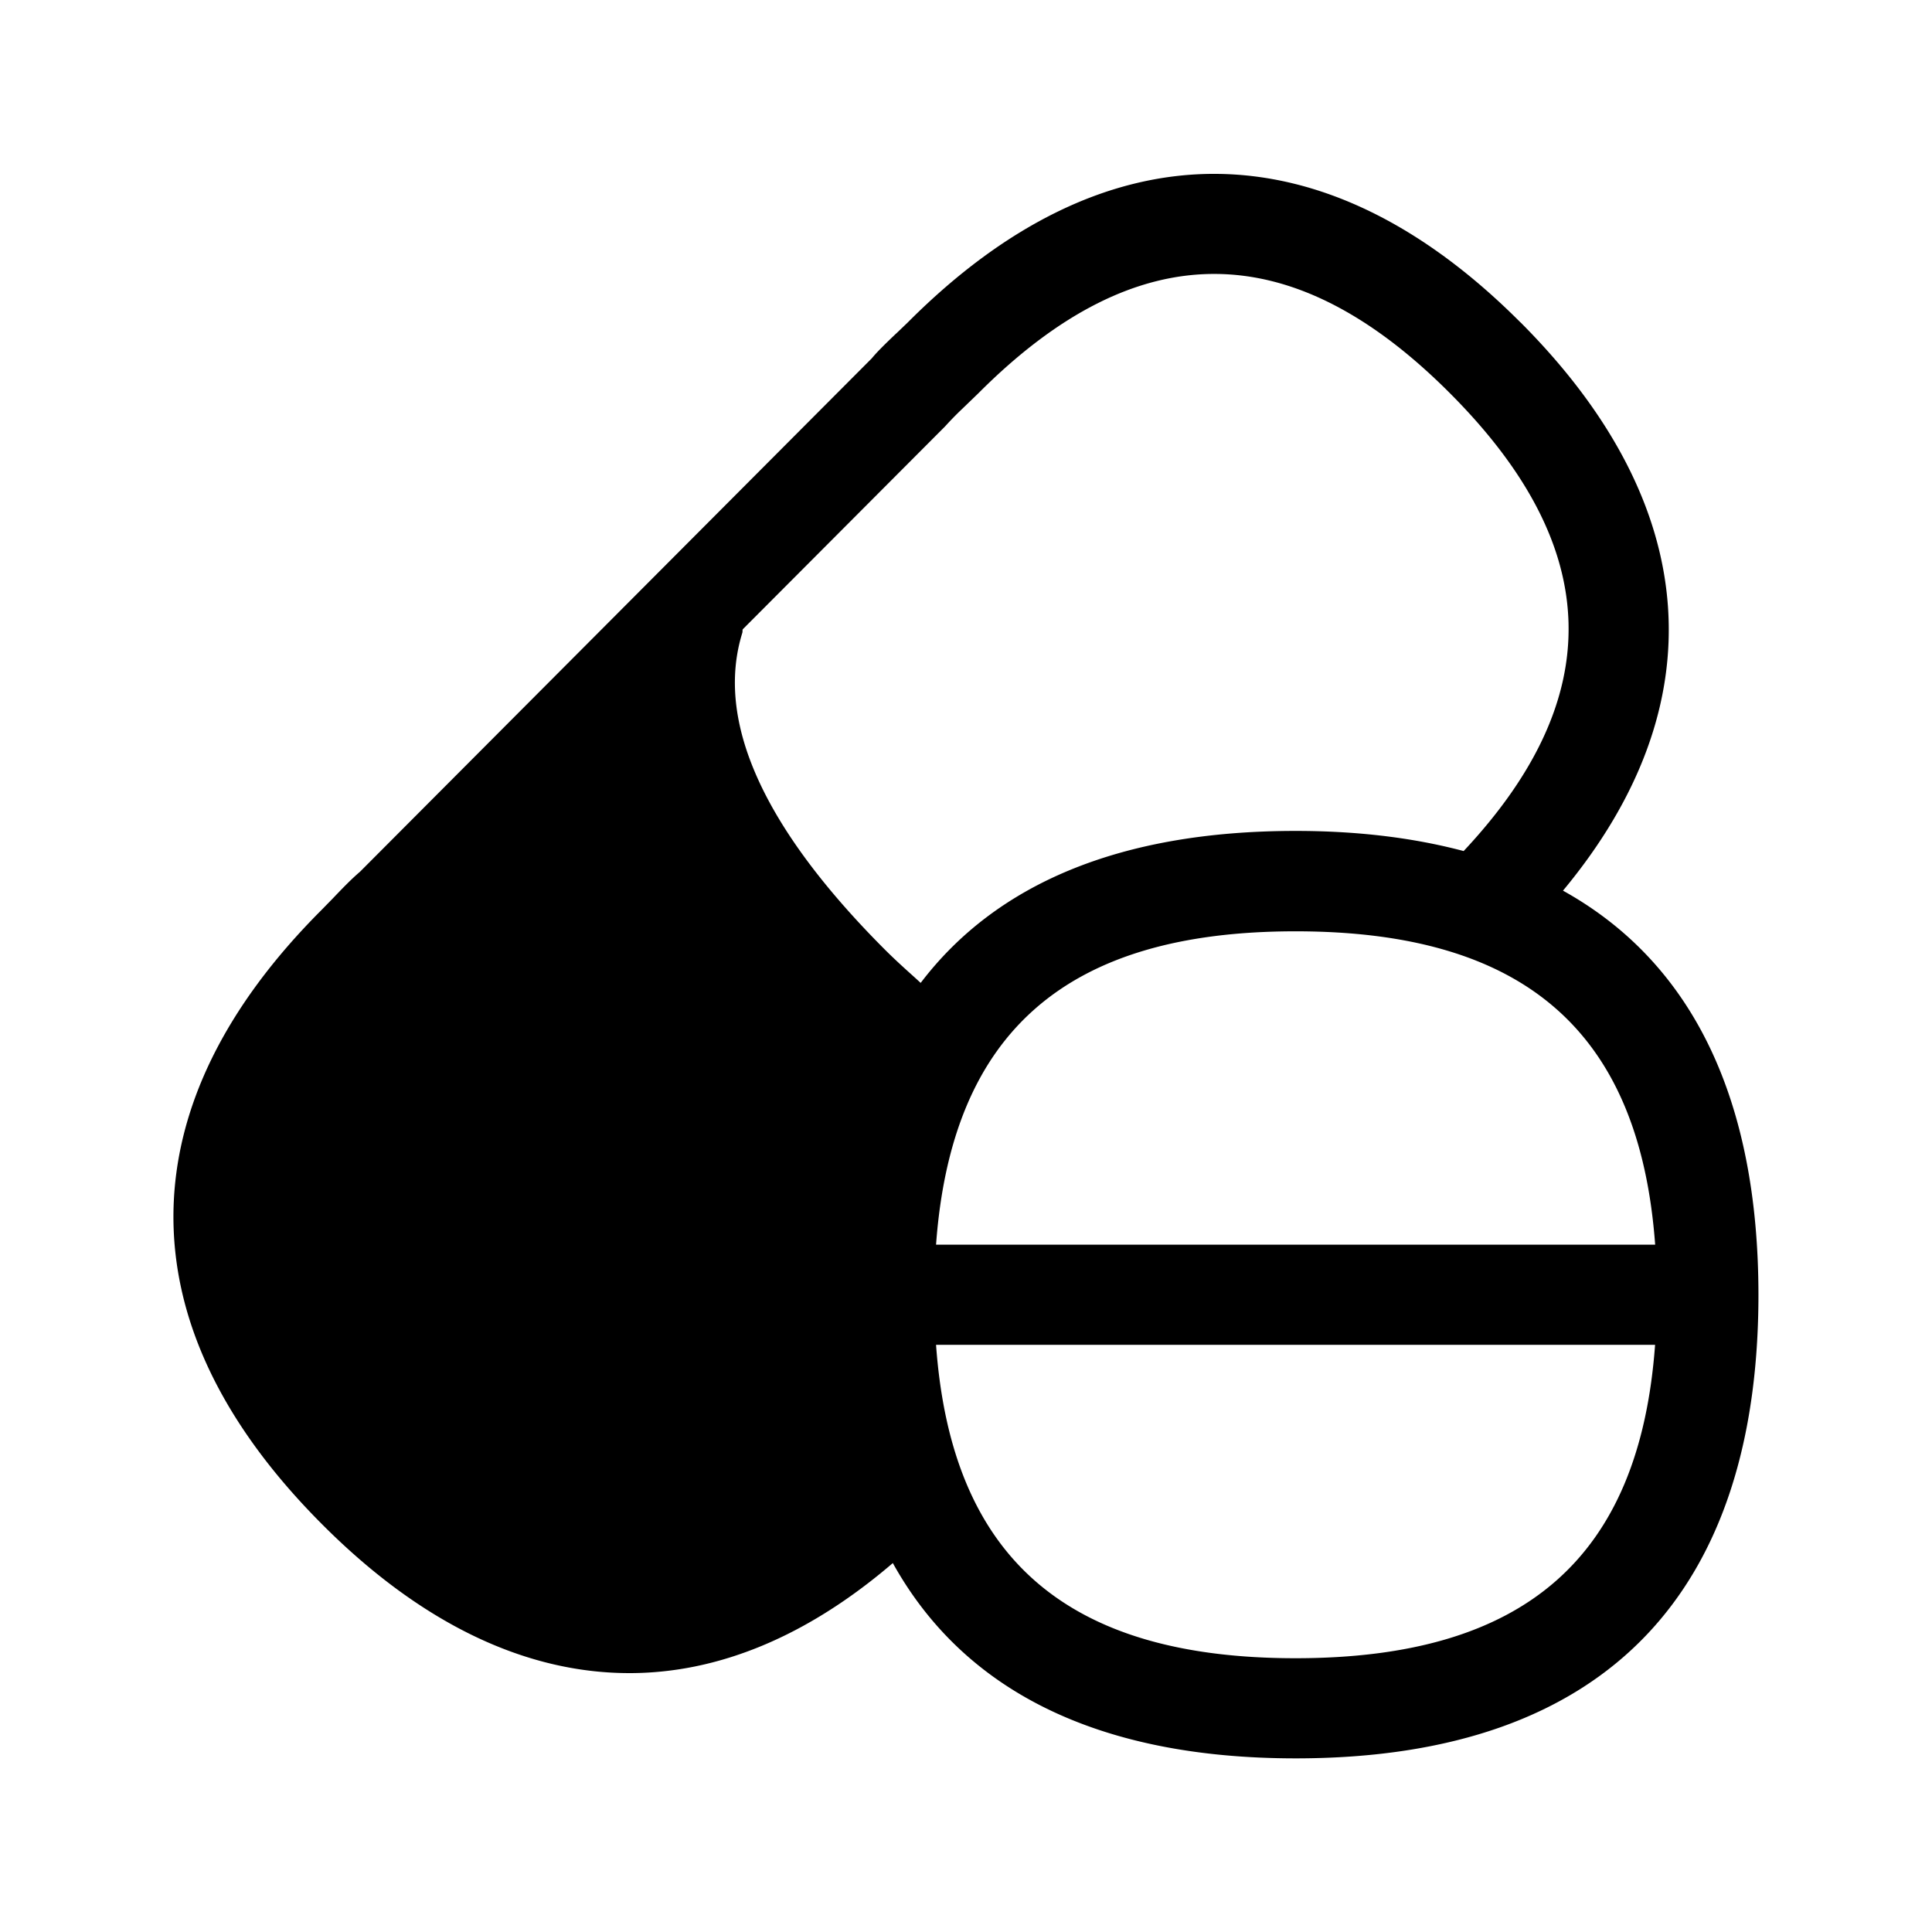<svg xmlns="http://www.w3.org/2000/svg" width="24" height="24" fill="none"><path fill="#000" d="M18.89 4.006c2.263 2.268 2.439 4.756.526 7.058 1.639.91 2.426 2.636 2.428 5.017 0 3.636-1.832 5.762-5.748 5.762-2.492 0-4.137-.863-5.005-2.426-1.059.908-2.163 1.367-3.272 1.367-1.294 0-2.59-.616-3.82-1.851-1.247-1.25-1.866-2.558-1.844-3.888.023-1.28.639-2.54 1.838-3.74l.137-.14c.112-.117.224-.235.342-.336l6.358-6.378c.07-.086.184-.195.3-.306l.003-.002.143-.137c2.454-2.463 5.16-2.46 7.613 0m-6.935 1.072a4 4 0 0 0-.214.219l-2.513 2.52q-.004.012-.003.022 0 .01-.002.02c-.34 1.093.254 2.418 1.767 3.934.13.13.258.245.386.36l.062.057c.93-1.224 2.468-1.888 4.658-1.888.78 0 1.471.087 2.087.25 1.79-1.911 1.74-3.774-.17-5.687-1.97-1.975-3.886-1.977-5.858 0zm-.326 11.628c.19 2.639 1.613 3.893 4.465 3.893s4.274-1.252 4.467-3.893zm8.933-1.244c-.194-2.641-1.617-3.893-4.468-3.893-2.849 0-4.272 1.254-4.465 3.893z"/></svg>